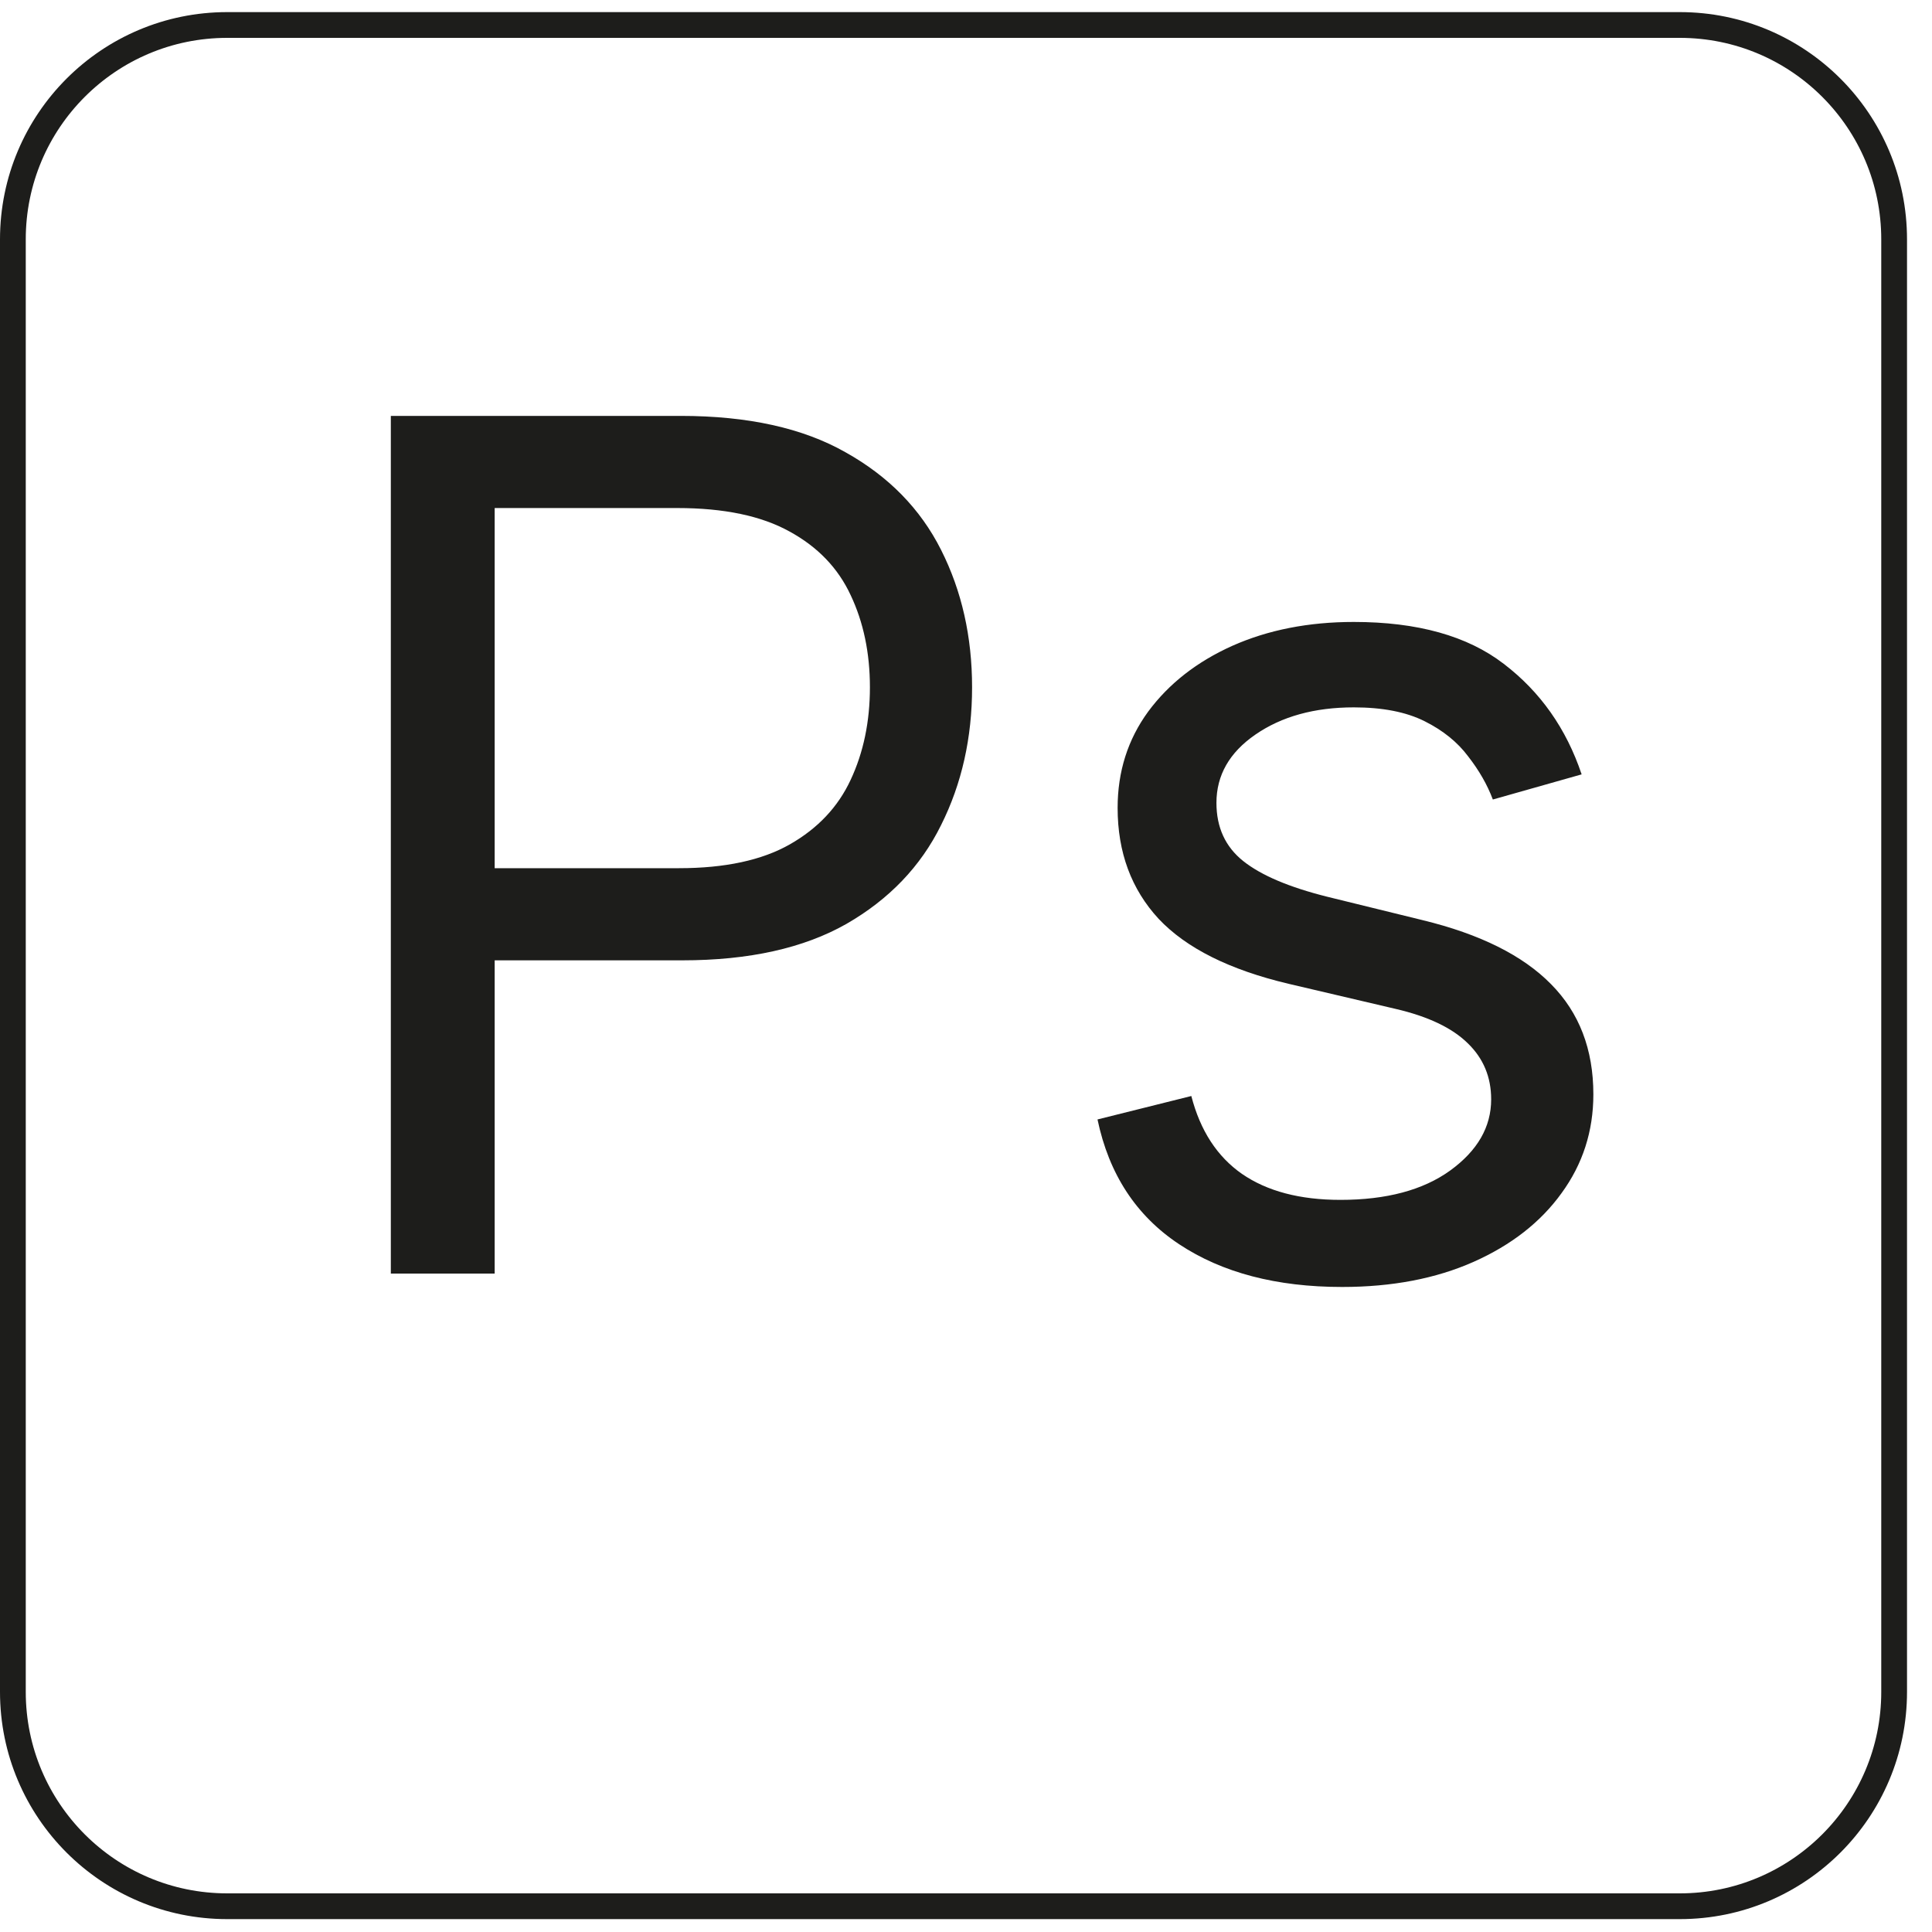<svg width="75" height="75" viewBox="0 0 75 75" fill="none" xmlns="http://www.w3.org/2000/svg">
<path d="M65.21 0.97H8.82C4.225 0.97 0.5 4.695 0.5 9.29V65.68C0.5 70.275 4.225 74 8.82 74H65.21C69.805 74 73.53 70.275 73.53 65.68V9.29C73.53 4.695 69.805 0.97 65.21 0.97Z" stroke="#1D1D1B" stroke-miterlimit="10"/>
<path d="M15.172 49.44V16.145H26.422C29.034 16.145 31.169 16.617 32.827 17.56C34.496 18.492 35.731 19.755 36.533 21.348C37.336 22.941 37.736 24.718 37.736 26.68C37.736 28.642 37.336 30.425 36.533 32.029C35.742 33.633 34.518 34.911 32.859 35.865C31.201 36.808 29.077 37.28 26.487 37.28H18.423V33.703H26.357C28.145 33.703 29.581 33.394 30.665 32.776C31.748 32.159 32.534 31.324 33.022 30.273C33.52 29.211 33.77 28.013 33.77 26.68C33.77 25.347 33.52 24.155 33.022 23.103C32.534 22.052 31.743 21.229 30.648 20.632C29.554 20.025 28.102 19.722 26.291 19.722H19.203V49.44H15.172ZM61.399 30.061L57.952 31.037C57.736 30.462 57.416 29.904 56.993 29.362C56.581 28.81 56.018 28.355 55.302 27.997C54.587 27.639 53.671 27.46 52.555 27.46C51.027 27.46 49.753 27.813 48.734 28.517C47.727 29.211 47.222 30.094 47.222 31.167C47.222 32.121 47.569 32.874 48.263 33.427C48.957 33.979 50.04 34.44 51.514 34.809L55.221 35.719C57.454 36.261 59.117 37.09 60.212 38.206C61.307 39.312 61.854 40.737 61.854 42.482C61.854 43.913 61.442 45.191 60.618 46.319C59.806 47.446 58.667 48.334 57.204 48.985C55.741 49.635 54.04 49.96 52.1 49.96C49.553 49.96 47.445 49.407 45.776 48.302C44.107 47.197 43.05 45.582 42.605 43.457L46.247 42.547C46.594 43.891 47.25 44.899 48.214 45.571C49.19 46.243 50.463 46.579 52.035 46.579C53.823 46.579 55.243 46.199 56.294 45.441C57.356 44.671 57.887 43.75 57.887 42.677C57.887 41.81 57.584 41.084 56.977 40.498C56.37 39.902 55.438 39.458 54.181 39.166L50.019 38.19C47.732 37.648 46.052 36.808 44.979 35.67C43.917 34.521 43.386 33.085 43.386 31.362C43.386 29.953 43.781 28.707 44.573 27.623C45.375 26.539 46.464 25.688 47.84 25.07C49.228 24.453 50.799 24.144 52.555 24.144C55.026 24.144 56.966 24.686 58.375 25.77C59.795 26.853 60.803 28.284 61.399 30.061Z" fill="#1D1D1B"/>
</svg>
